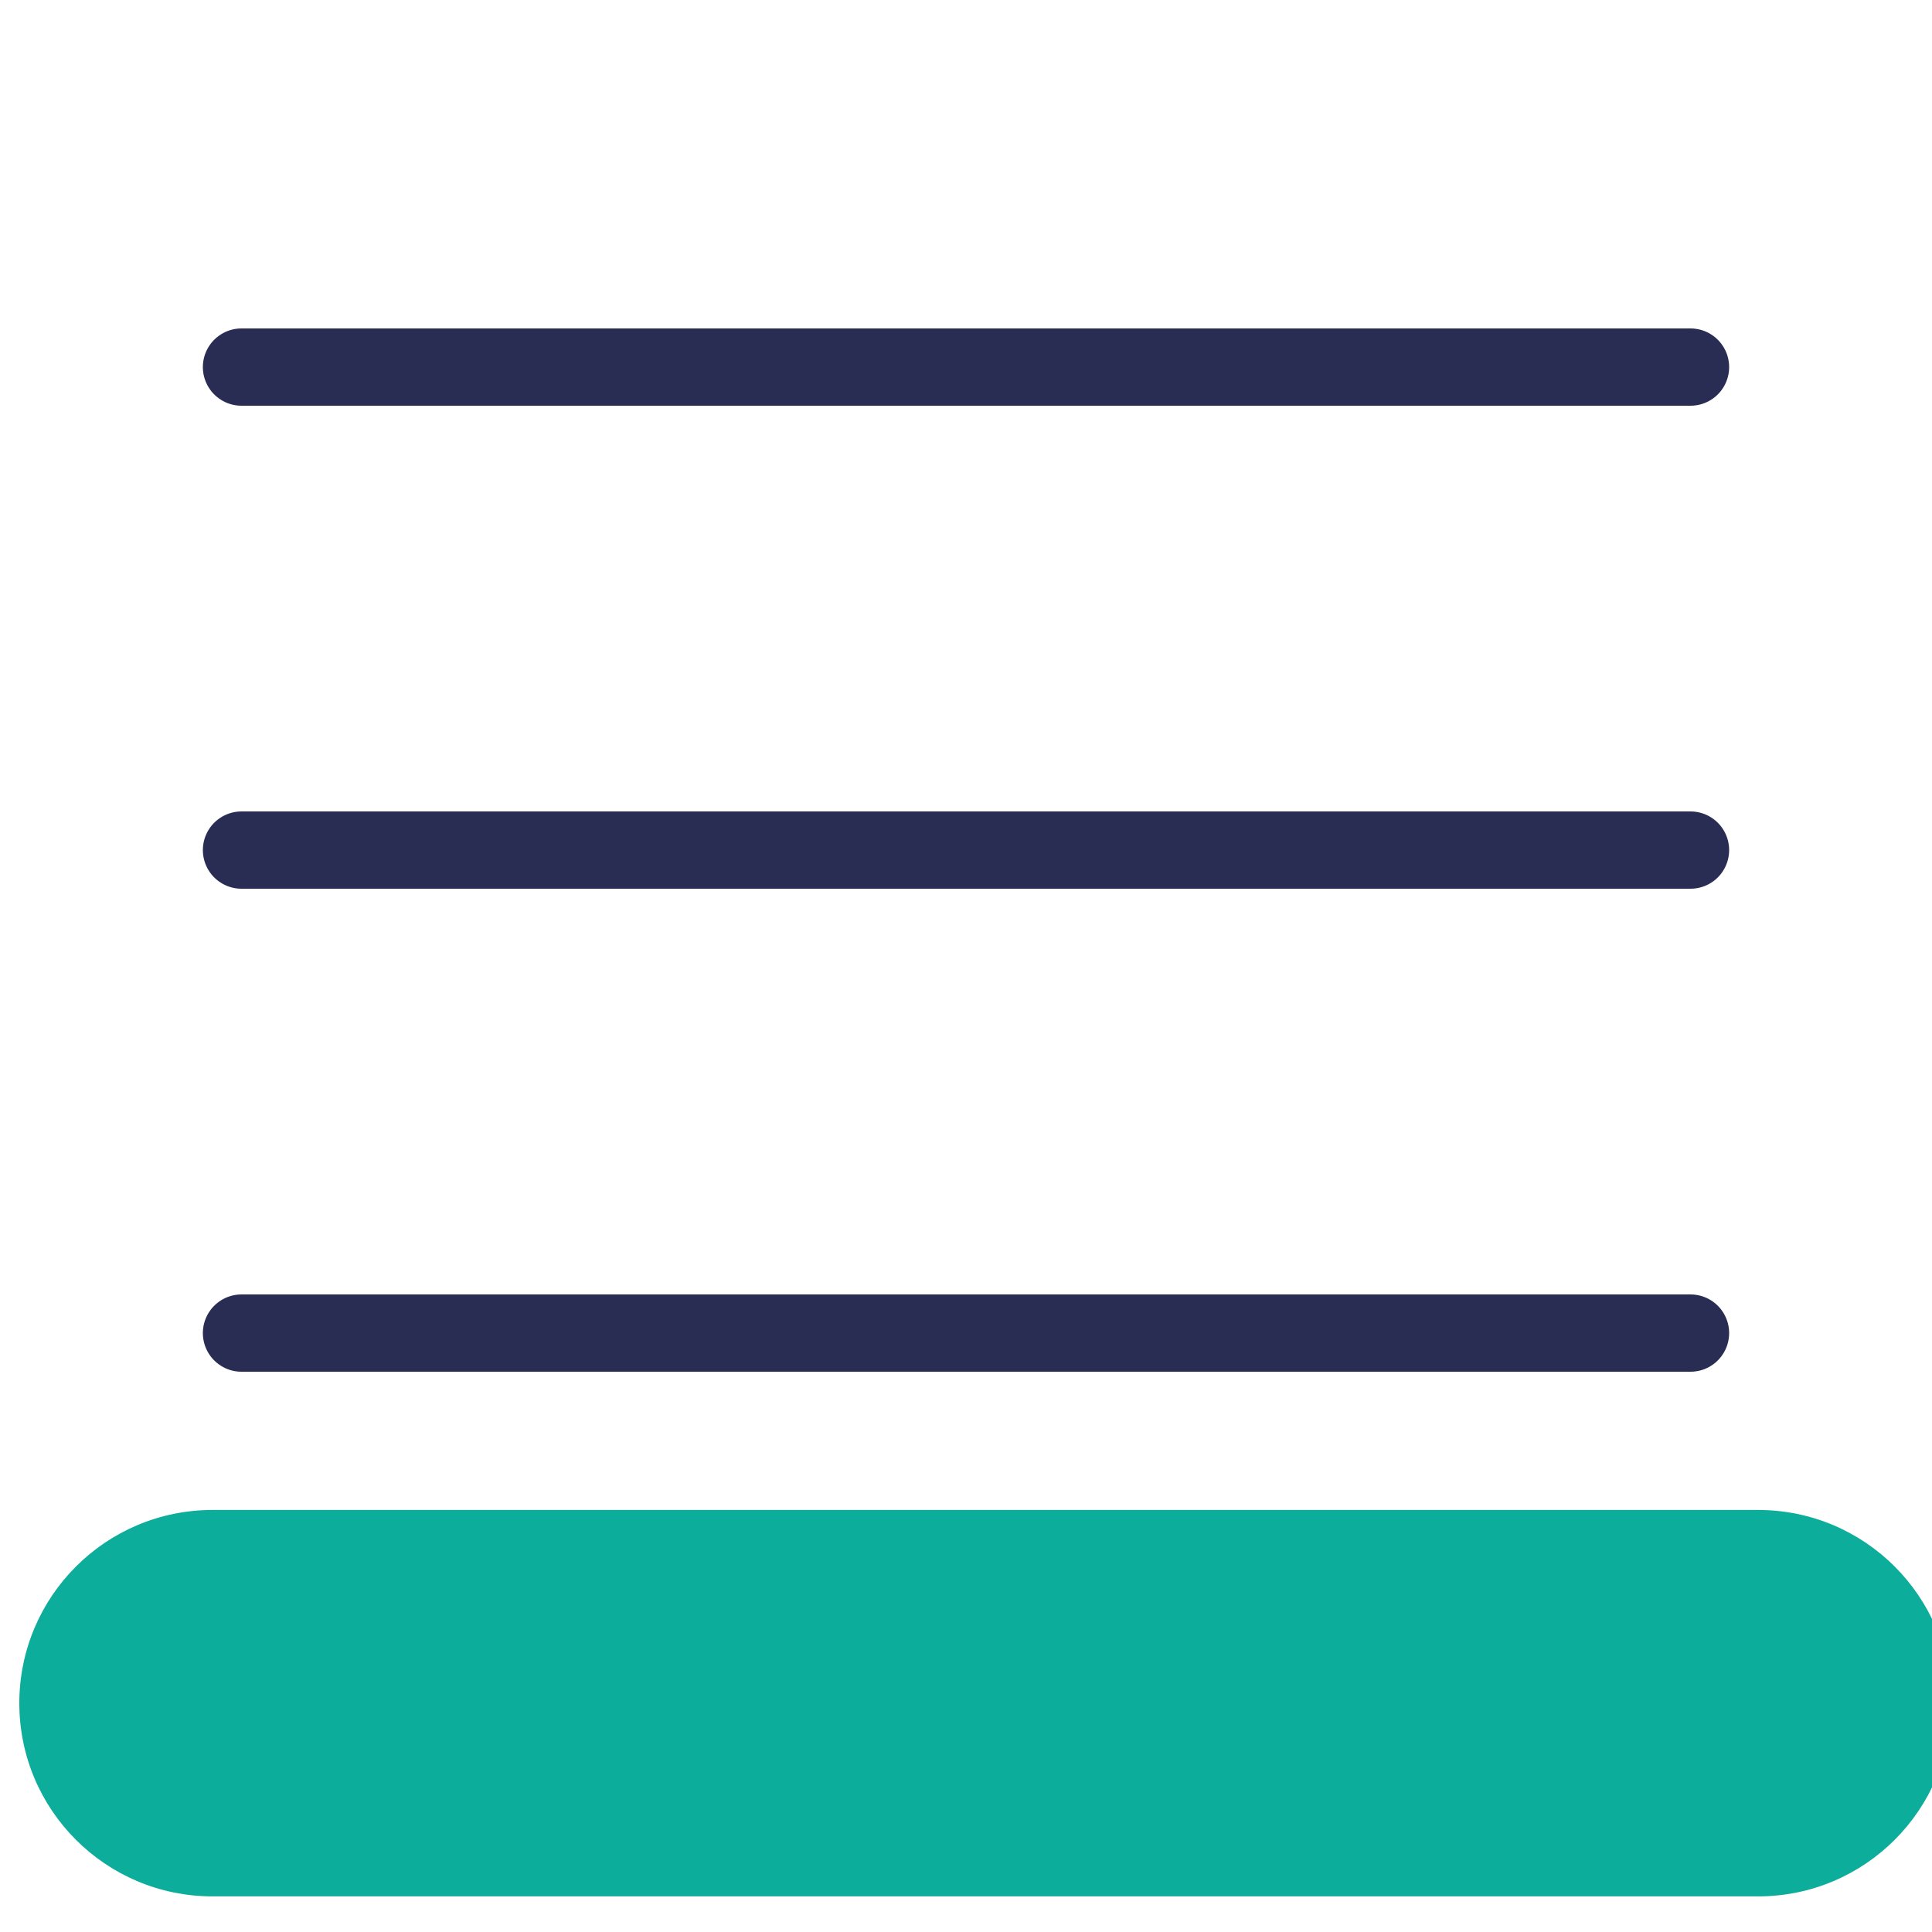 <svg width="50" height="50" viewBox="0 0 50 50" fill="none" xmlns="http://www.w3.org/2000/svg">
<g clip-path="url(#clip0_10_291)">
<path d="M6.25 22H43.75" stroke="#292D54" stroke-width="2" stroke-linecap="round" stroke-linejoin="round"/>
<path d="M6.25 9.5H43.75" stroke="#292D54" stroke-width="2" stroke-linecap="round" stroke-linejoin="round"/>
<path d="M6.25 34.5H43.75" stroke="#292D54" stroke-width="2" stroke-linecap="round" stroke-linejoin="round"/>
<g style="mix-blend-mode:multiply">
<path d="M0.5 44.078C0.5 41.317 2.739 39.078 5.5 39.078H45.5C48.261 39.078 50.5 41.317 50.5 44.078C50.5 46.84 48.261 49.078 45.5 49.078H5.5C2.739 49.078 0.5 46.84 0.5 44.078Z" fill="#0CAD9A"/>
</g>
</g>
<defs>
<clipPath id="clip0_10_291">
<rect width="50" height="50" fill="white"/>
</clipPath>
</defs>
</svg>
